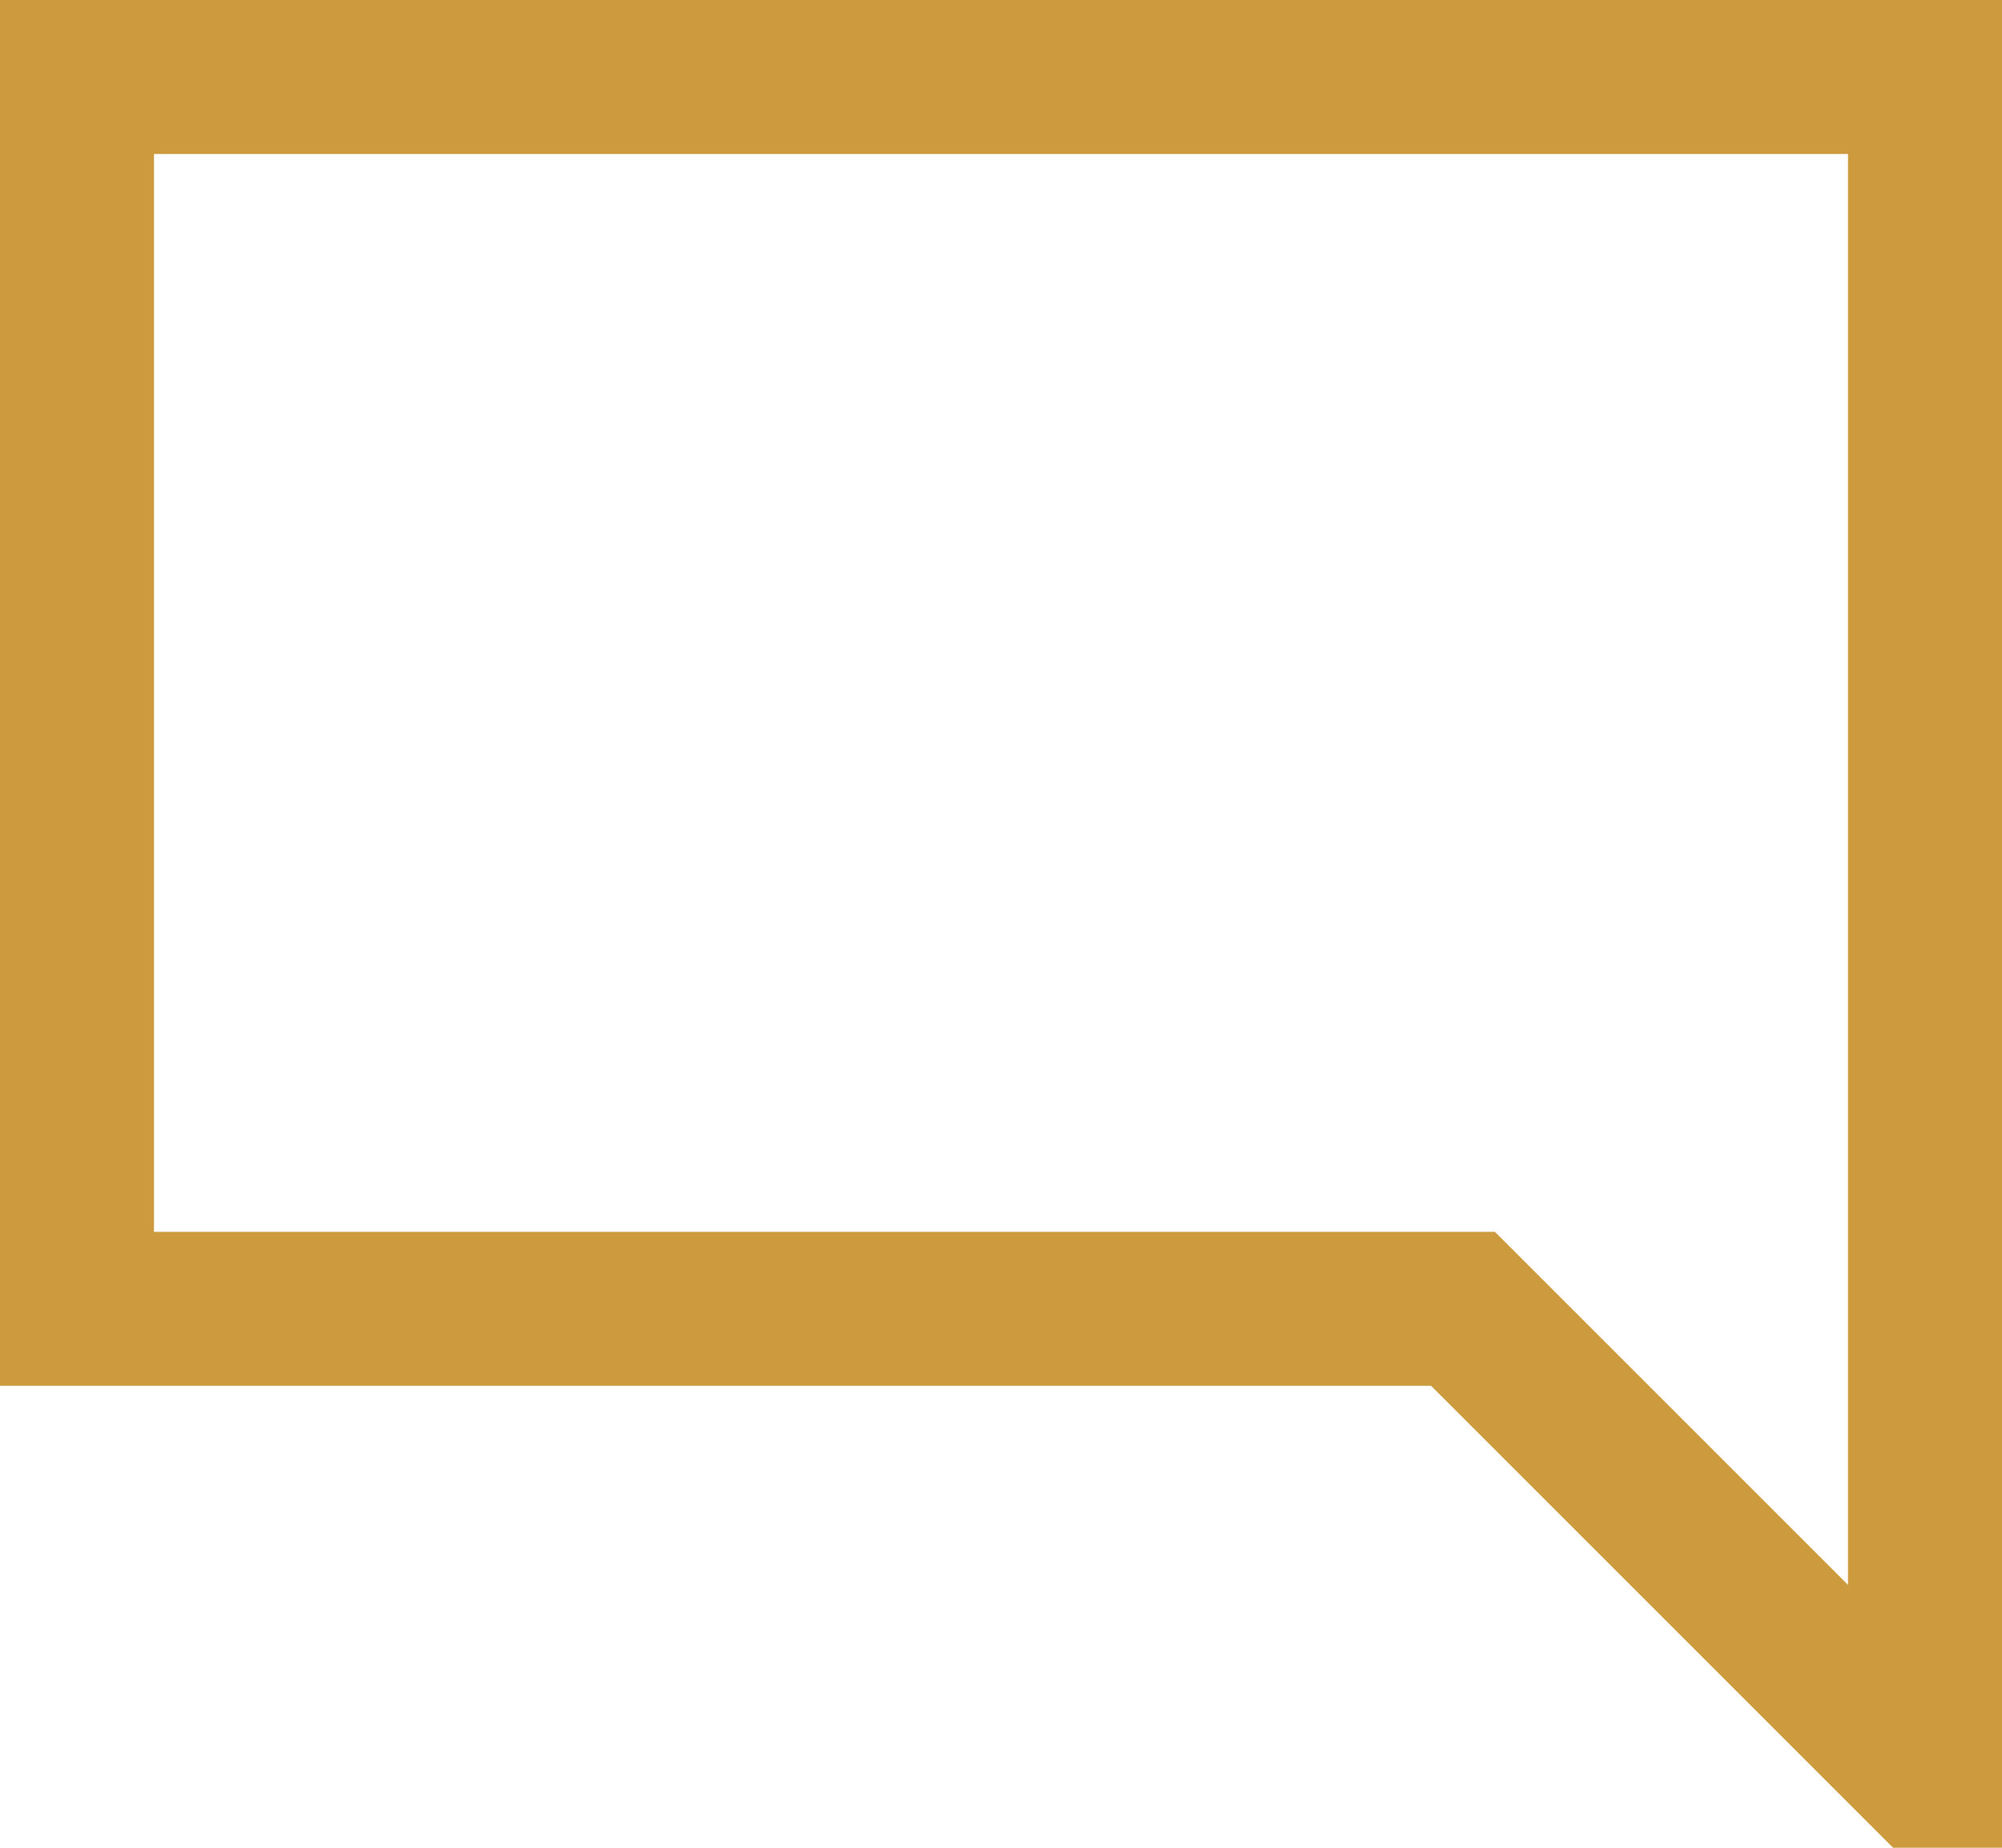 <svg xmlns="http://www.w3.org/2000/svg" width="13" height="12" viewBox="0 0 13 12">
  <defs>
    <style>
      .cls-1 {
        fill: none;
        stroke: #cd9b3e;
        stroke-width: 1px;
        fill-rule: evenodd;
      }
    </style>
  </defs>
  <path id="icon" class="cls-1" d="M1501,3395h12v11l-3-3h-9v-8Z" transform="translate(-1500.5 -3394.5)"/>
</svg>
